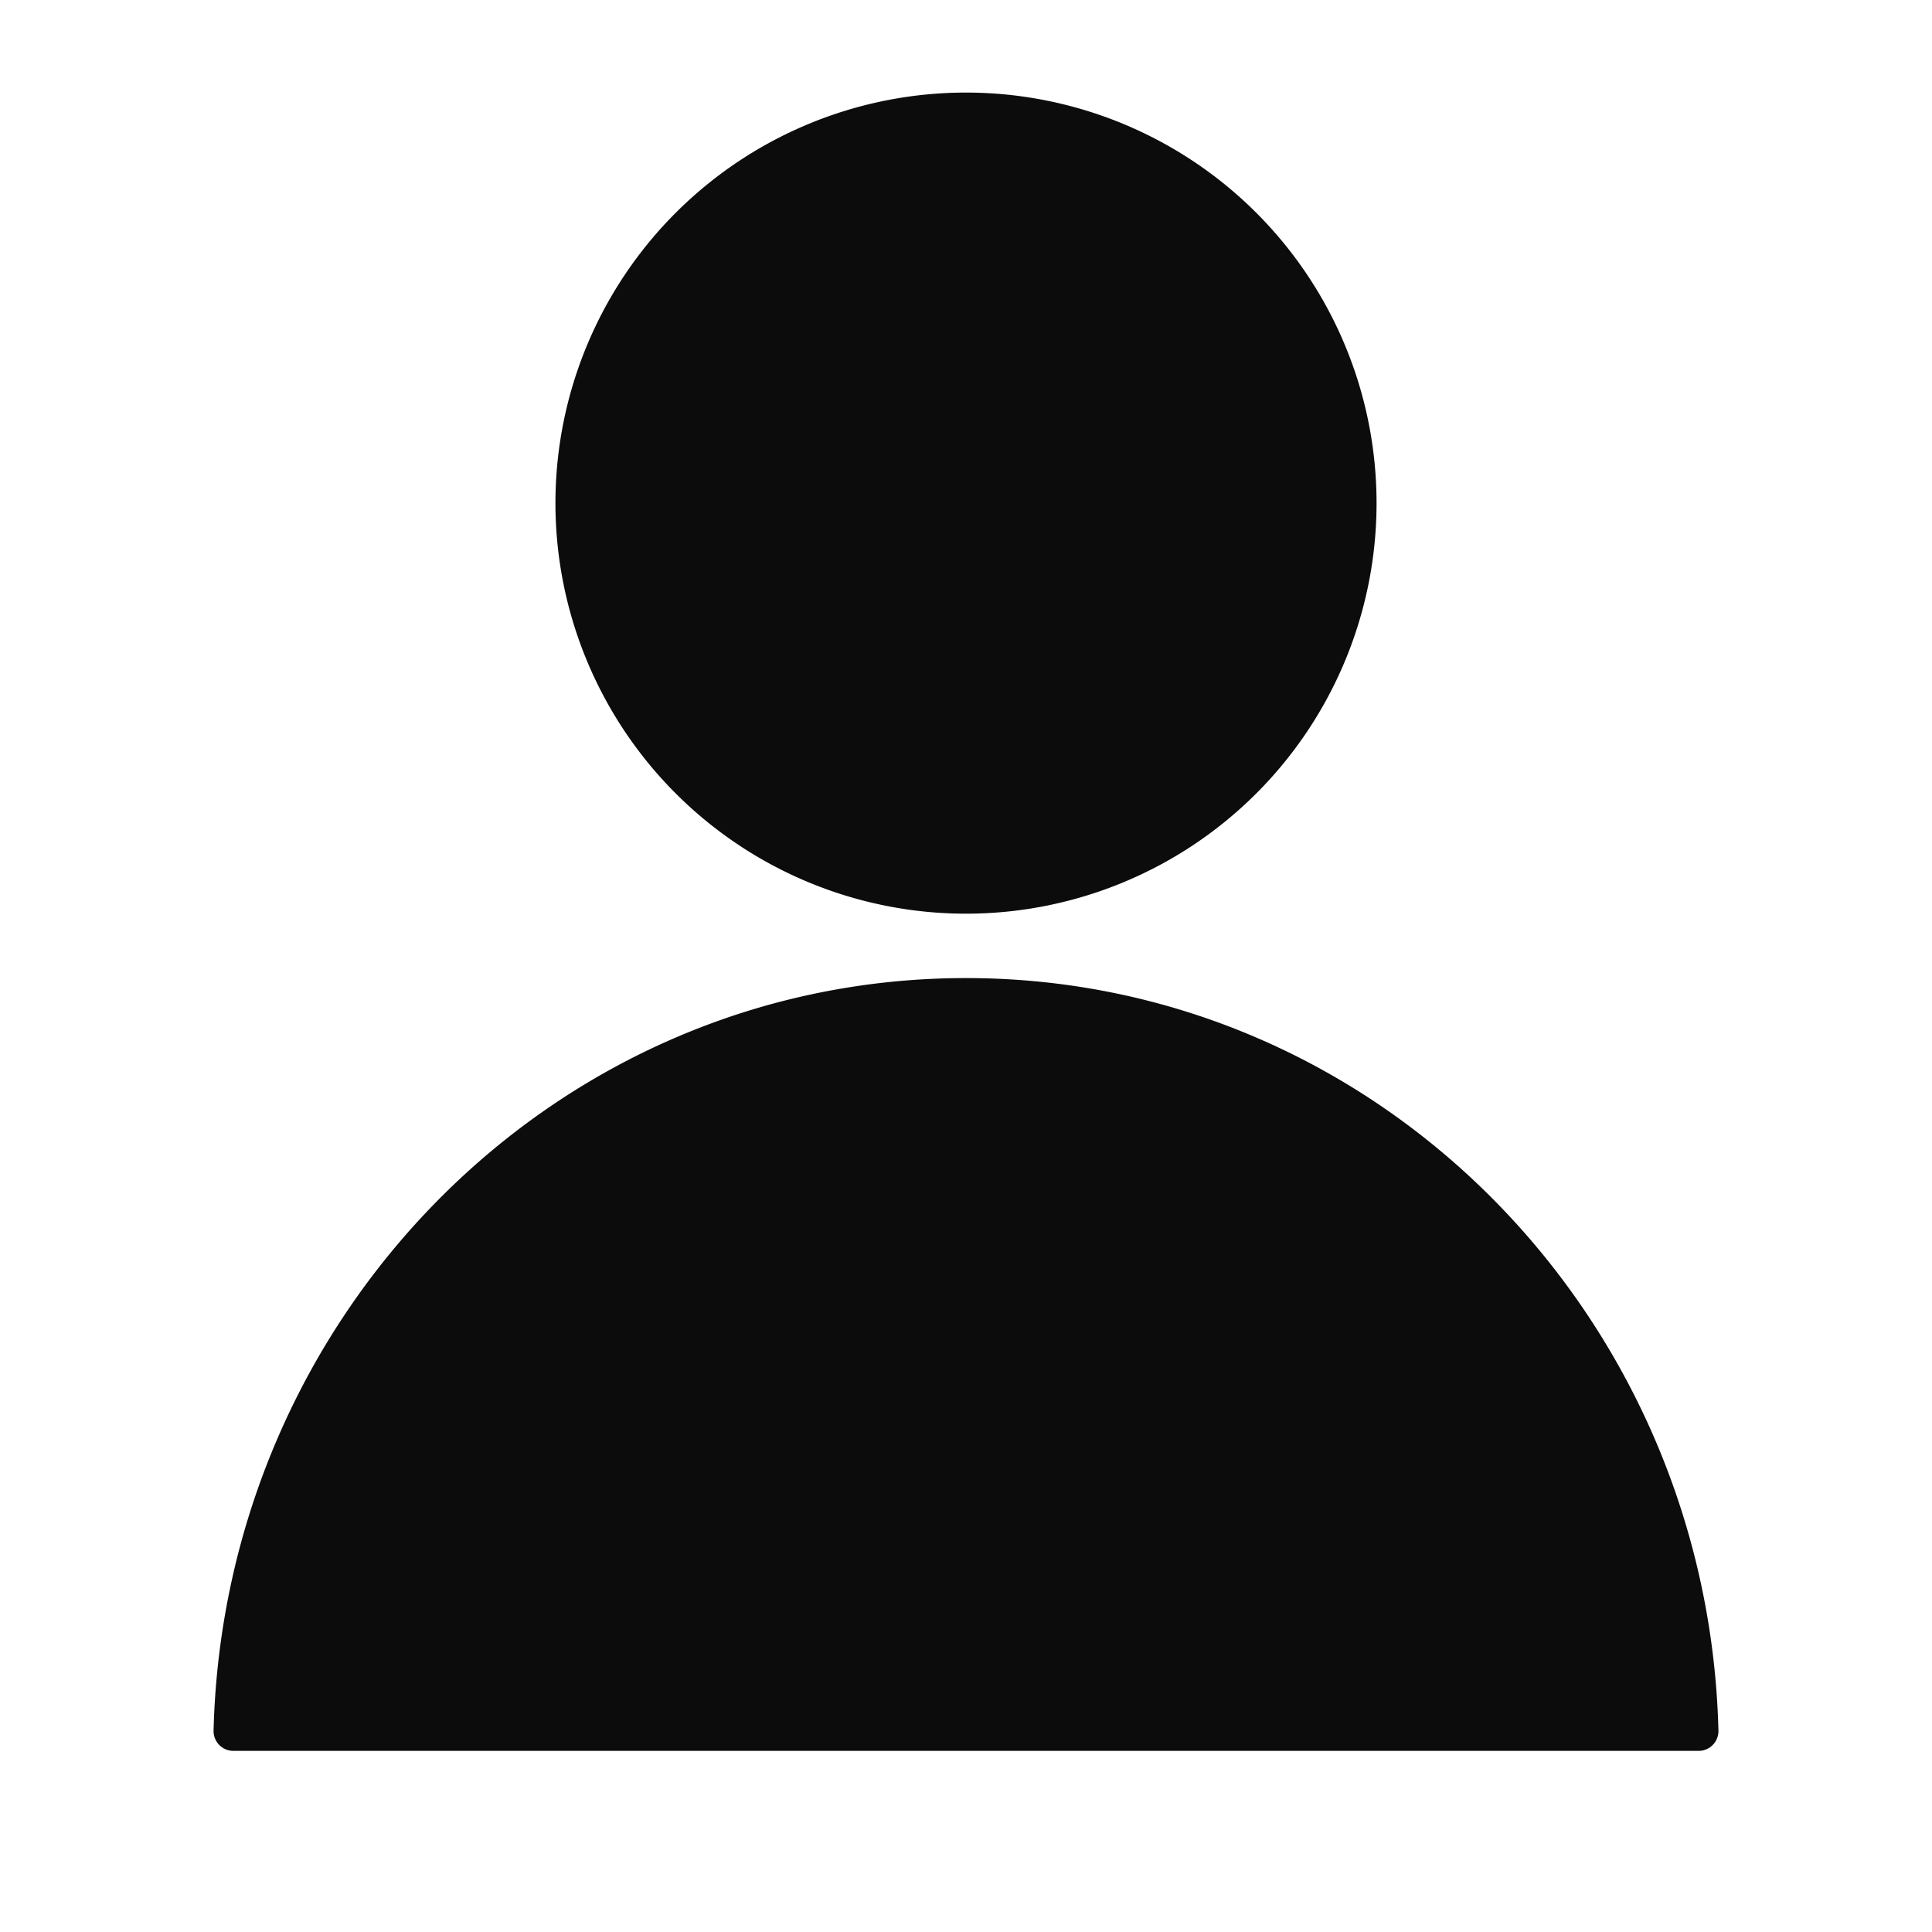 <svg xmlns="http://www.w3.org/2000/svg" width="24" height="24" fill="none"><path fill="#0C0C0C" d="M2.9 21.75a.246.246 0 0 1-.247-.25c.13-5.157 4.235-9.35 9.347-9.35s9.218 4.193 9.347 9.35a.246.246 0 0 1-.247.25z"/><path fill="#0C0C0C" fill-rule="evenodd" d="M6.9 6.25a5.1 5.1 0 1 1 10.2 0 5.1 5.1 0 0 1-10.2 0" clip-rule="evenodd"/></svg>